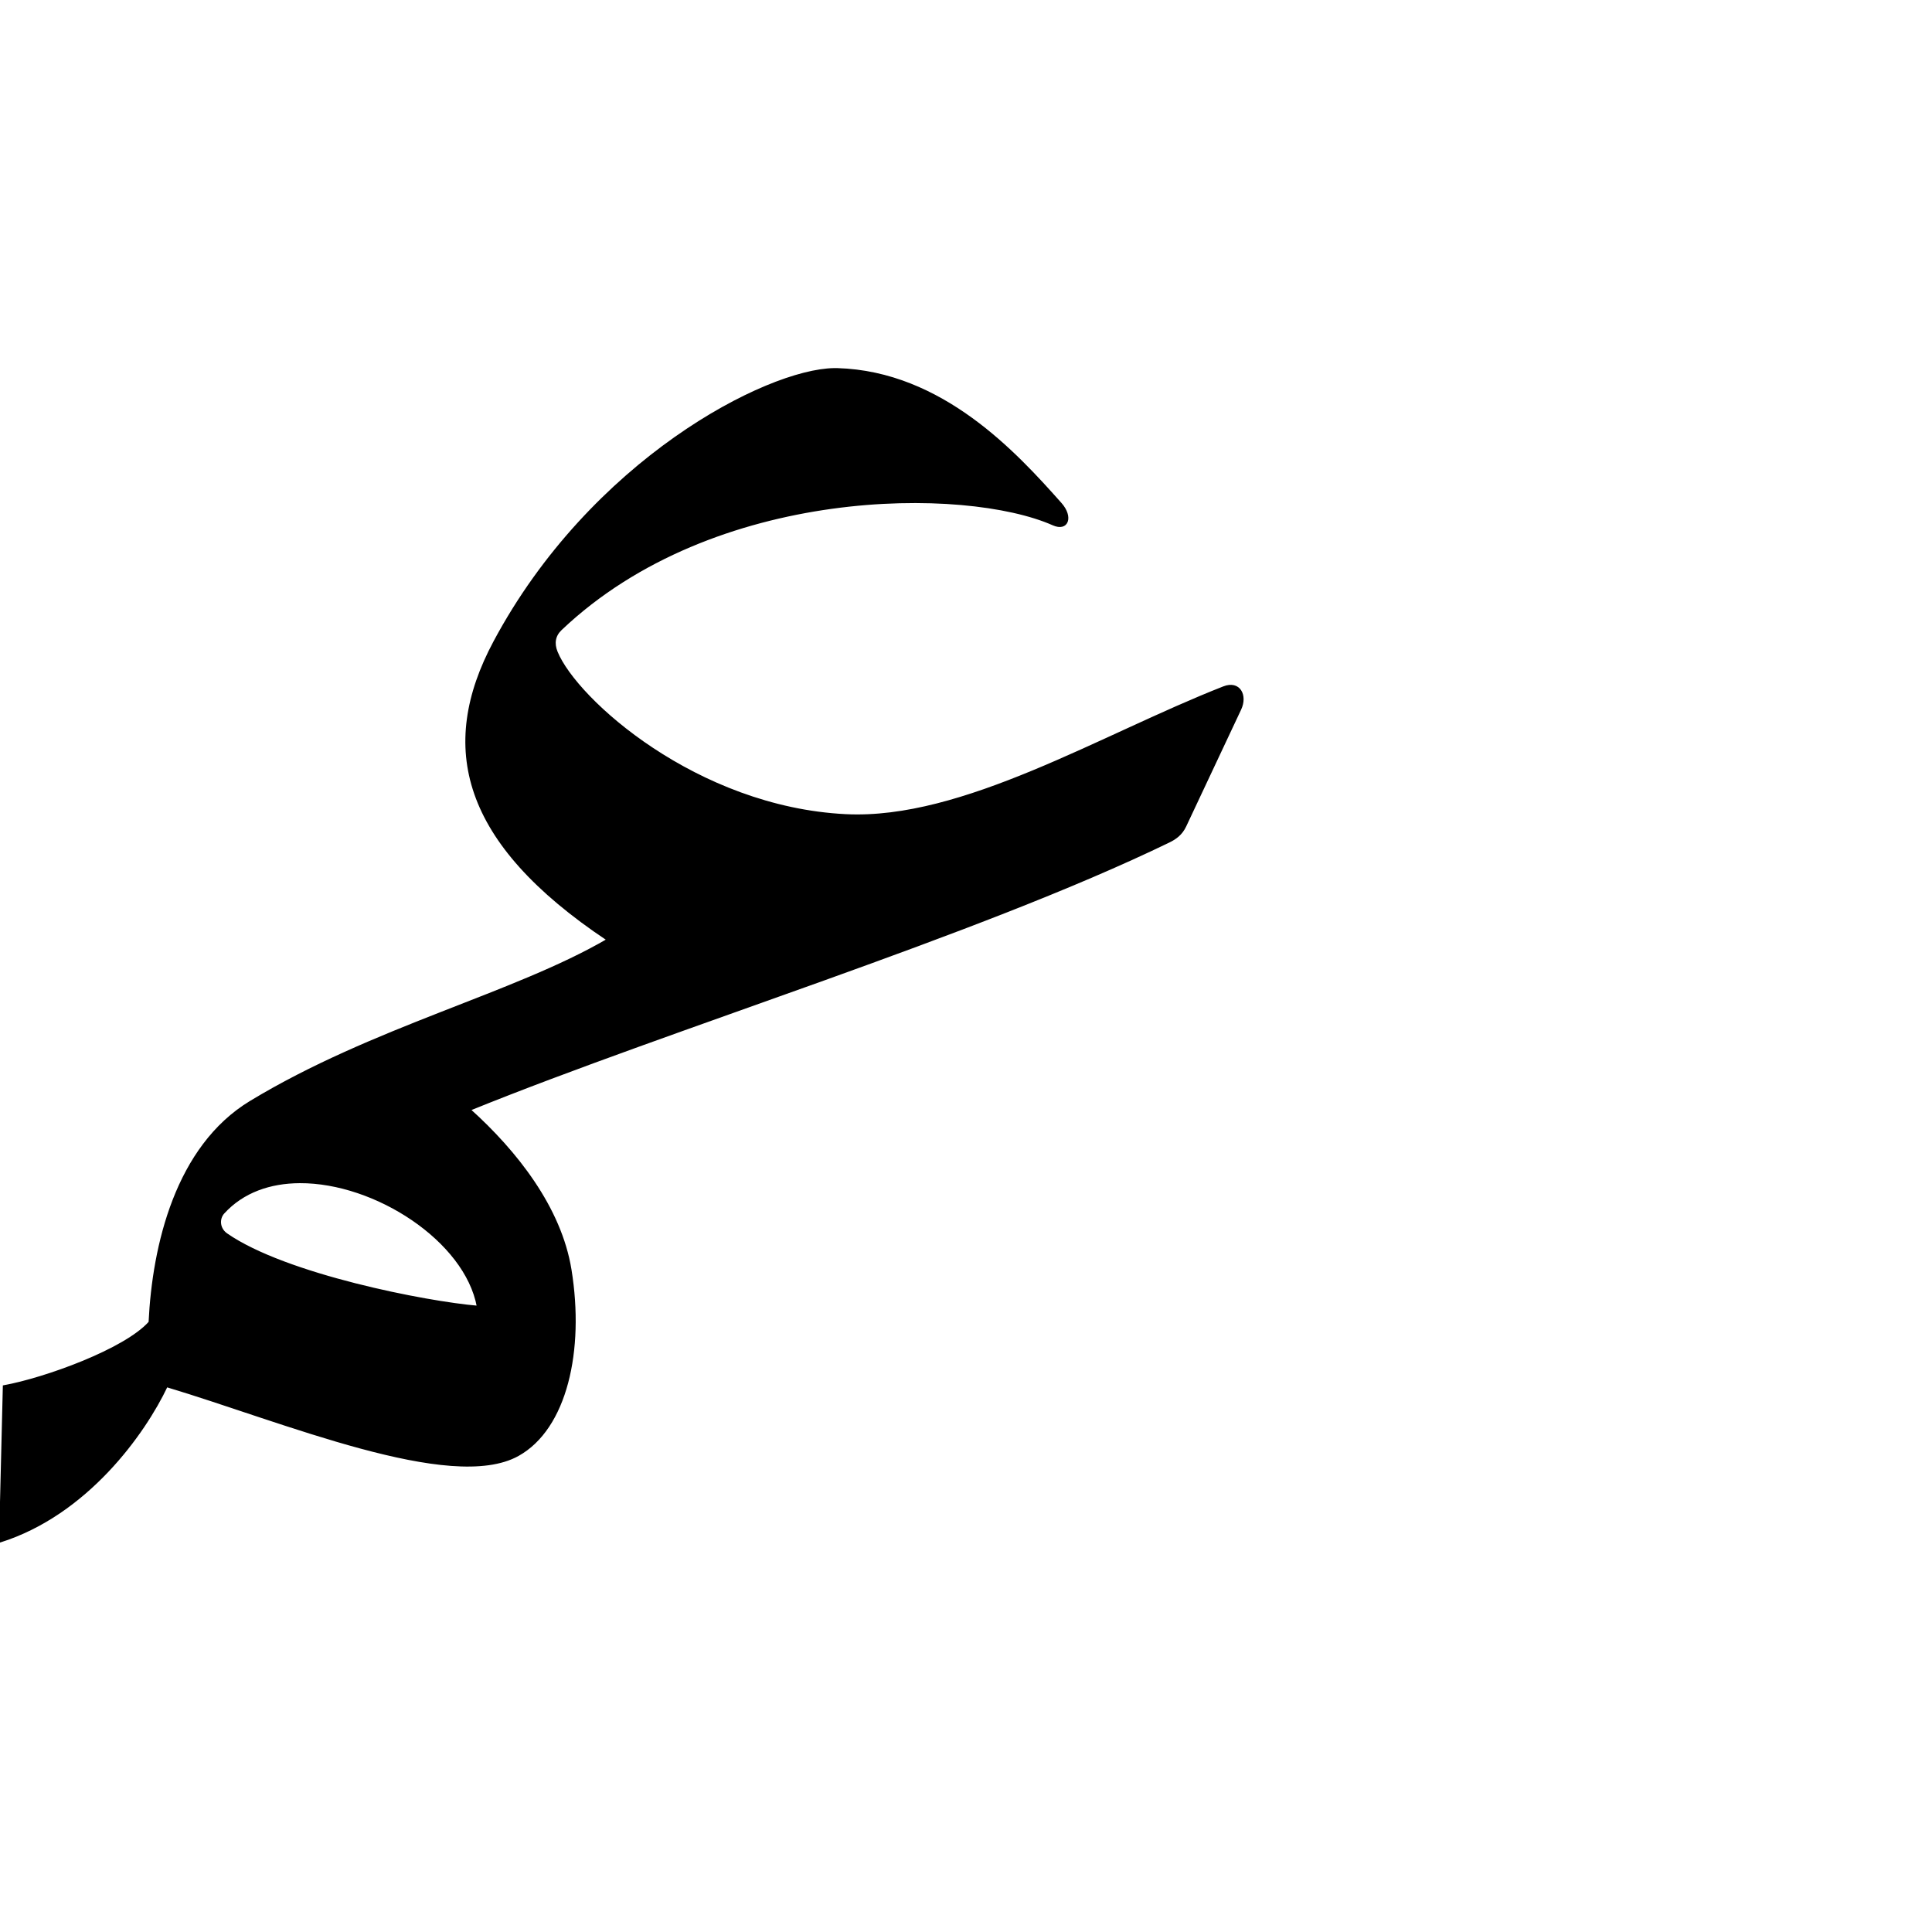 <?xml version="1.0" encoding="UTF-8" standalone="no"?>
<!-- Created with Inkscape (http://www.inkscape.org/) -->

<svg
   xmlns:dc="http://purl.org/dc/elements/1.1/"
   xmlns:cc="http://creativecommons.org/ns#"
   xmlns:rdf="http://www.w3.org/1999/02/22-rdf-syntax-ns#"
   xmlns:svg="http://www.w3.org/2000/svg"
   xmlns="http://www.w3.org/2000/svg"
   xmlns:sodipodi="http://sodipodi.sourceforge.net/DTD/sodipodi-0.dtd"
   xmlns:inkscape="http://www.inkscape.org/namespaces/inkscape"
   version="1.0"
   width="1000"
   height="1000"
   id="svg5496"
   sodipodi:version="0.32"
   inkscape:version="0.47pre0 r21549"
   sodipodi:docname="ayn+meem.init.svg"
   inkscape:output_extension="org.inkscape.output.svg.inkscape">
  <sodipodi:namedview
     inkscape:pageshadow="2"
     inkscape:pageopacity="0.0"
     guidetolerance="10.0"
     gridtolerance="10.0"
     objecttolerance="10.0"
     borderopacity="1.0"
     bordercolor="#666666"
     pagecolor="#ffffff"
     id="base"
     showgrid="false"
     showguides="true"
     inkscape:guide-bbox="true"
     inkscape:zoom="0.236"
     inkscape:cx="368.64407"
     inkscape:cy="500"
     inkscape:window-x="0"
     inkscape:window-y="25"
     inkscape:current-layer="svg5496">
    <sodipodi:guide
       orientation="horizontal"
       position="200"
       id="guide5596" />
  </sodipodi:namedview>
  <defs
     id="defs5498">
    <inkscape:perspective
       sodipodi:type="inkscape:persp3d"
       inkscape:vp_x="0 : 500 : 1"
       inkscape:vp_y="0 : 1000 : 0"
       inkscape:vp_z="1000 : 500 : 1"
       inkscape:persp3d-origin="500 : 333.33333 : 1"
       id="perspective8" />
    <inkscape:perspective
       id="perspective2388"
       inkscape:persp3d-origin="372.04724 : 350.78739 : 1"
       inkscape:vp_z="744.09448 : 526.18109 : 1"
       inkscape:vp_y="0 : 1000 : 0"
       inkscape:vp_x="0 : 526.18109 : 1"
       sodipodi:type="inkscape:persp3d" />
  </defs>
  <g
     id="layer1"
     transform="translate(47.059,228.291)" />
  <path
     style="fill:#000000;fill-rule:evenodd;stroke:#000000;stroke-width:1px;stroke-linecap:butt;stroke-linejoin:miter;stroke-opacity:1"
     d="M 431.719 191.031 C 396.629 191.54 306.004 238.406 255.875 332.219 C 226.811 386.611 238.987 436.074 314.469 486.406 C 266.15 514.586 193.108 531.875 129.656 570.281 C 91.284 593.507 79.309 644.608 77.406 684.406 C 64.743 698.682 23.08 713.694 1.969 717.5 L 0 797.906 C 44.986 783.731 74.67 741.959 86.281 717.5 C 146.337 735.483 233.522 772.469 268.156 753.156 C 293.012 739.296 302.077 699.05 295.312 657.25 C 290.109 625.096 267.177 596.02 243.125 574.375 C 348.233 531.733 505.57 483.874 605 435.656 C 608.44 433.988 611.521 431.801 613.5 427.594 L 641.969 367.062 C 645.329 359.919 641.507 352.547 633.344 355.75 C 569.746 380.703 498.401 424.918 437.75 421.906 C 360.517 418.072 298.224 362.238 288.125 337.469 C 286.308 333.011 286.982 328.947 290.312 325.781 C 369.559 250.454 500.038 251.436 545.094 271.438 C 552.595 274.768 555.184 267.575 549.031 260.656 C 526.137 234.915 487.719 192.603 433.344 191.031 C 432.815 191.016 432.276 191.023 431.719 191.031 z M 155.156 611.906 C 194.242 611.712 241.008 642.106 247.312 676.344 C 220.821 674.13 147.745 659.994 117.281 638.812 C 113.294 636.04 112.907 630.88 115.688 627.781 C 125.753 616.746 139.862 611.982 155.156 611.906 z "
     id="path2394" />
</svg>
